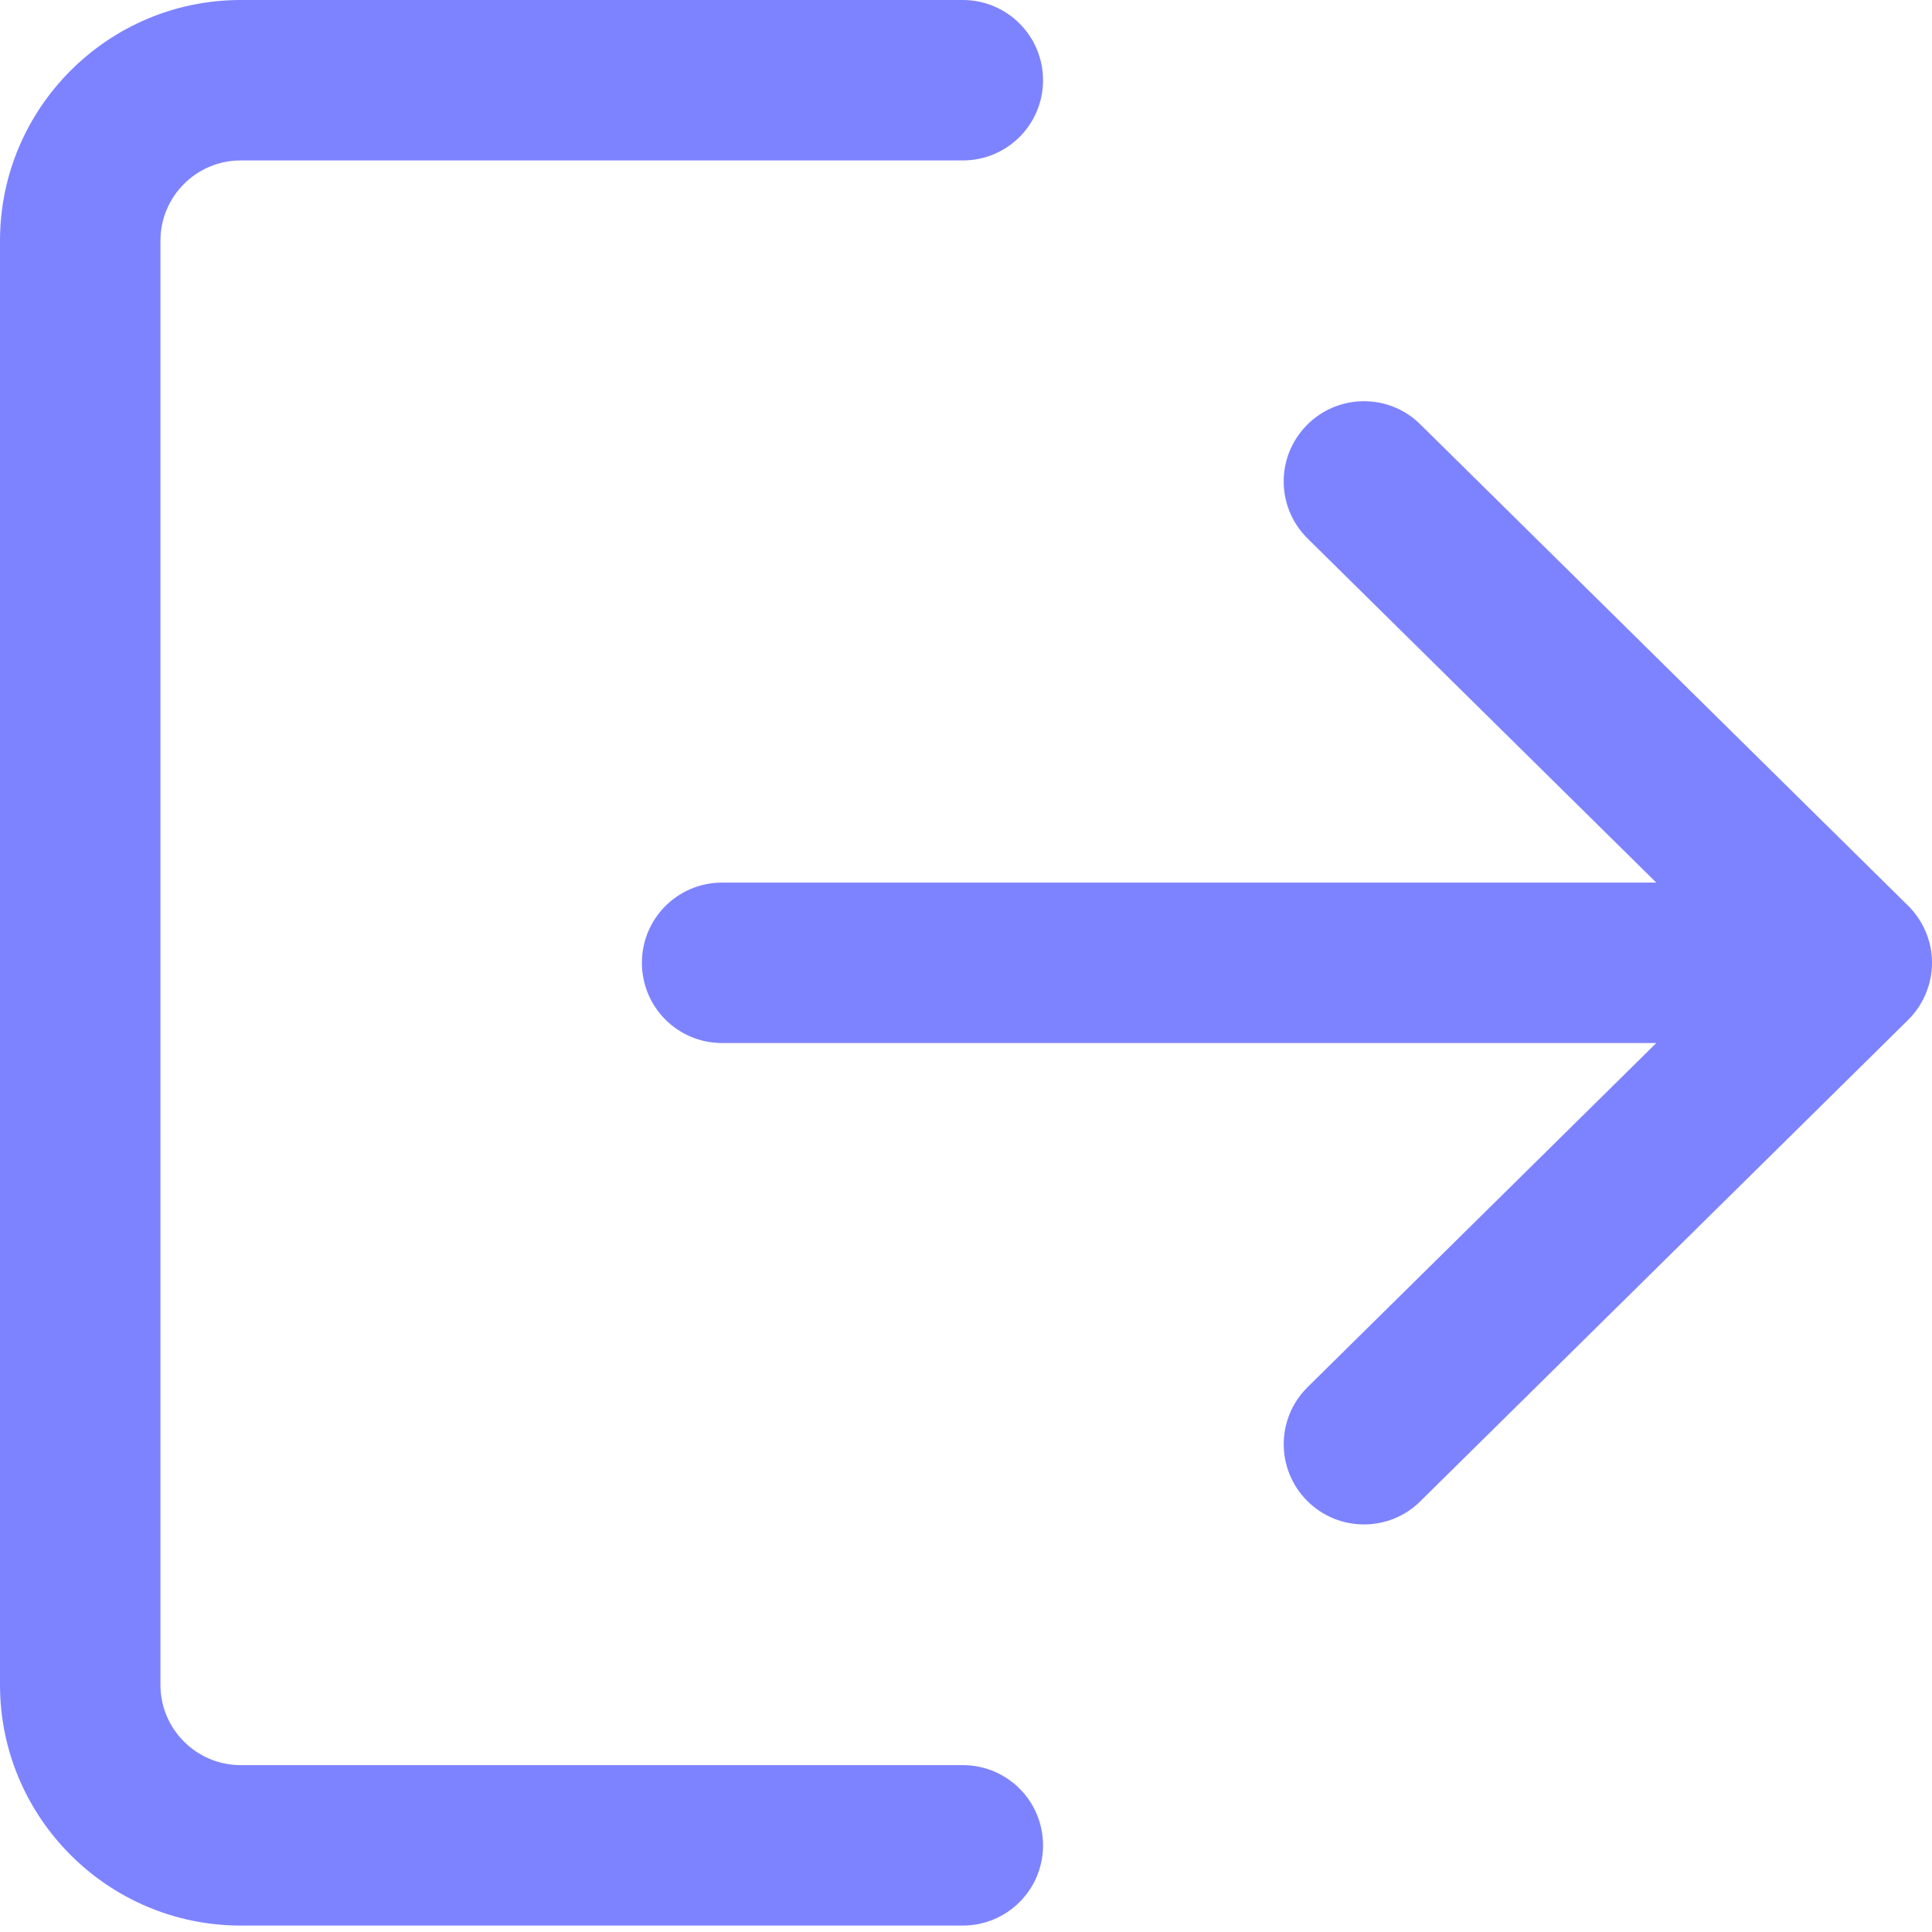 <svg width="17" height="17" viewBox="0 0 24 24" fill="none" xmlns="http://www.w3.org/2000/svg">
<path d="M11.96 21.927H2.99C2.44 21.927 1.993 21.48 1.993 20.93V2.99C1.993 2.44 2.44 1.993 2.99 1.993H11.96C12.511 1.993 12.957 1.548 12.957 0.997C12.957 0.446 12.511 0 11.96 0H2.99C1.342 0 0 1.342 0 2.99V20.93C0 22.579 1.342 23.92 2.99 23.92H11.96C12.511 23.92 12.957 23.475 12.957 22.924C12.957 22.372 12.511 21.927 11.96 21.927Z" fill="#7D83FF"/>
<path d="M23.703 11.251L17.643 5.271C17.253 4.884 16.621 4.889 16.234 5.281C15.847 5.673 15.851 6.303 16.244 6.69L20.575 10.964H8.97C8.419 10.964 7.974 11.409 7.974 11.96C7.974 12.512 8.419 12.957 8.97 12.957H20.575L16.244 17.231C15.851 17.618 15.848 18.248 16.234 18.64C16.429 18.838 16.686 18.937 16.944 18.937C17.197 18.937 17.45 18.842 17.643 18.65L23.703 12.67C23.892 12.483 24 12.227 24 11.96C24 11.693 23.893 11.439 23.703 11.251Z" fill="#7D83FF"/>
</svg>
